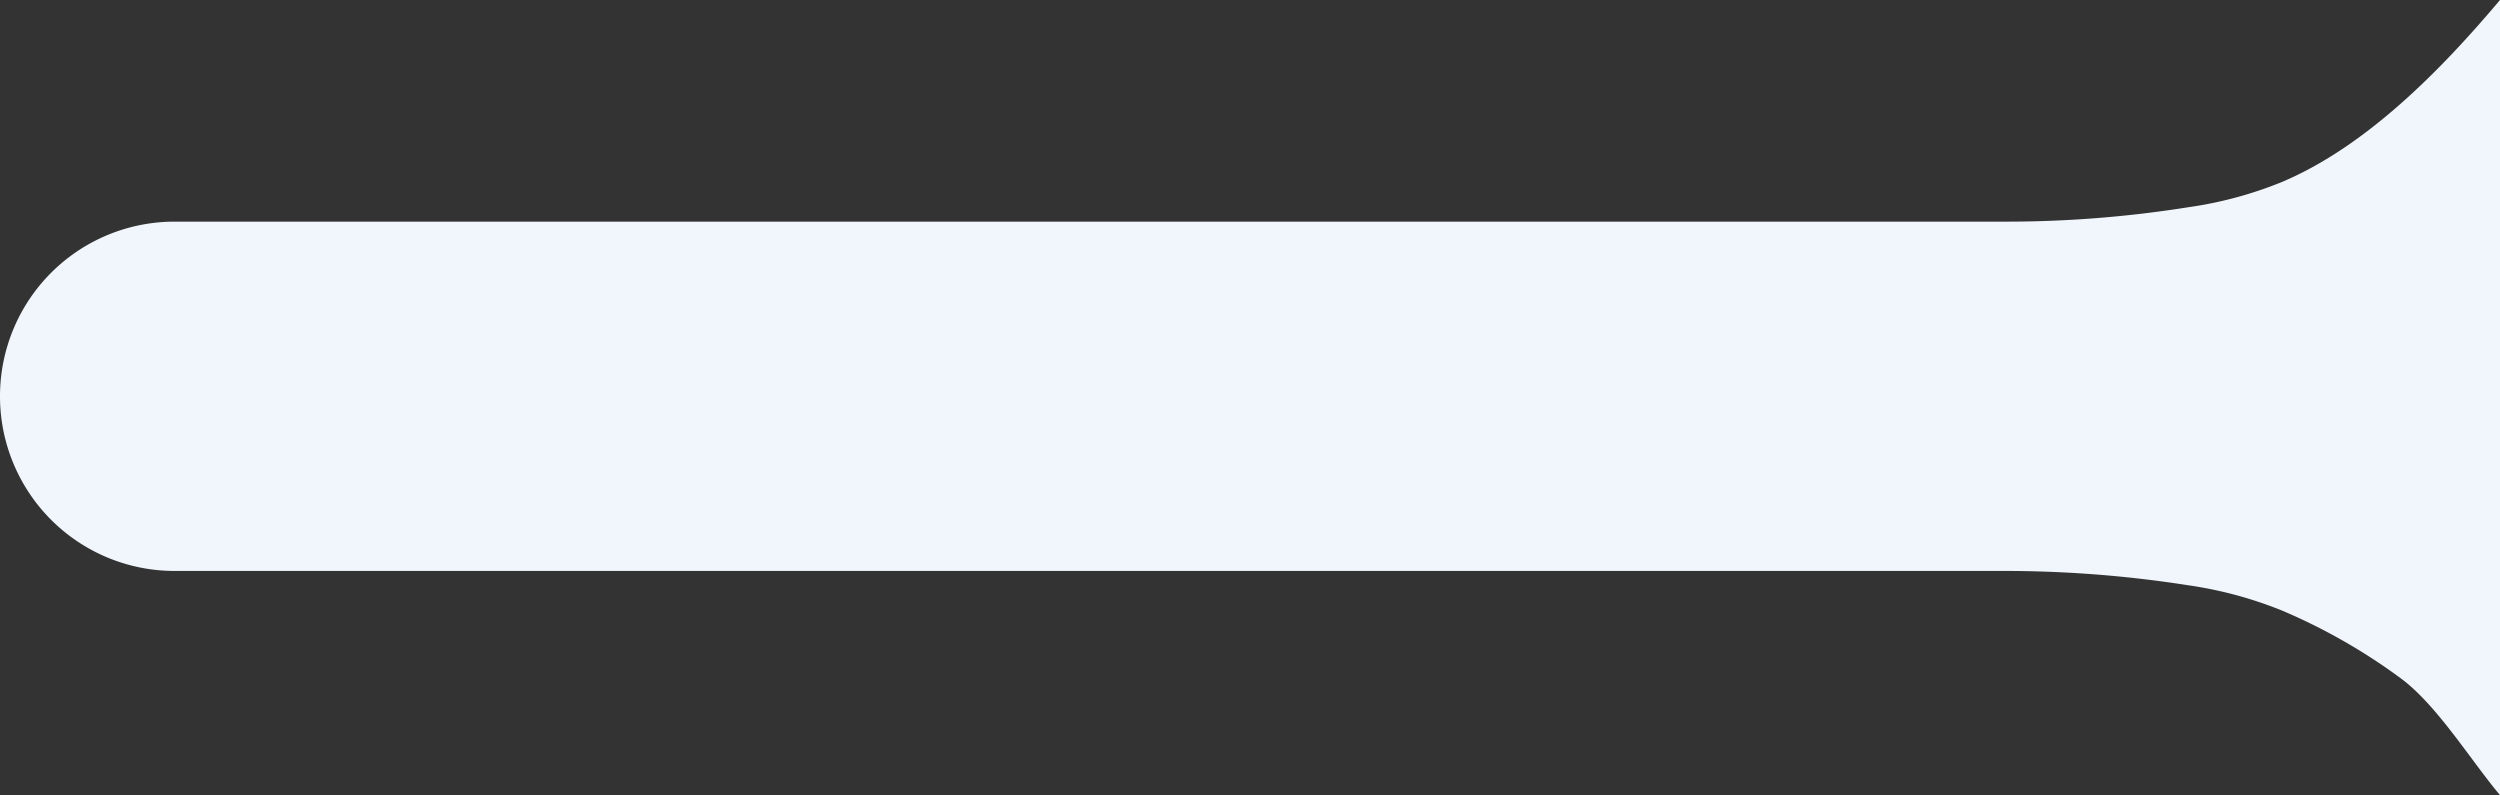 <svg xmlns="http://www.w3.org/2000/svg" viewBox="0 0 276.69 87.99"><rect x="0" y="0" width="276.69" height="87.99" fill="#333333" stroke="none"/><defs><style>.cls-1{fill:#f0f6fc;}</style></defs><title>hover</title><g id="Layer_2" data-name="Layer 2"><g id="Layer_1-2" data-name="Layer 1"><path class="cls-1" d="M276.69,0V88c-3.26-3.88-7-10-11-12.94a64.6,64.6,0,0,0-13.11-7.48,44.54,44.54,0,0,0-10.43-2.81,131.45,131.45,0,0,0-20.88-1.58H19.32A19.32,19.32,0,0,1,0,43.85H0A19.32,19.32,0,0,1,19.32,24.53H221.43a128.27,128.27,0,0,0,20.8-1.6,43.58,43.58,0,0,0,10.33-2.79C261.9,16.19,270.16,7.75,276.69,0Z"/></g></g></svg>